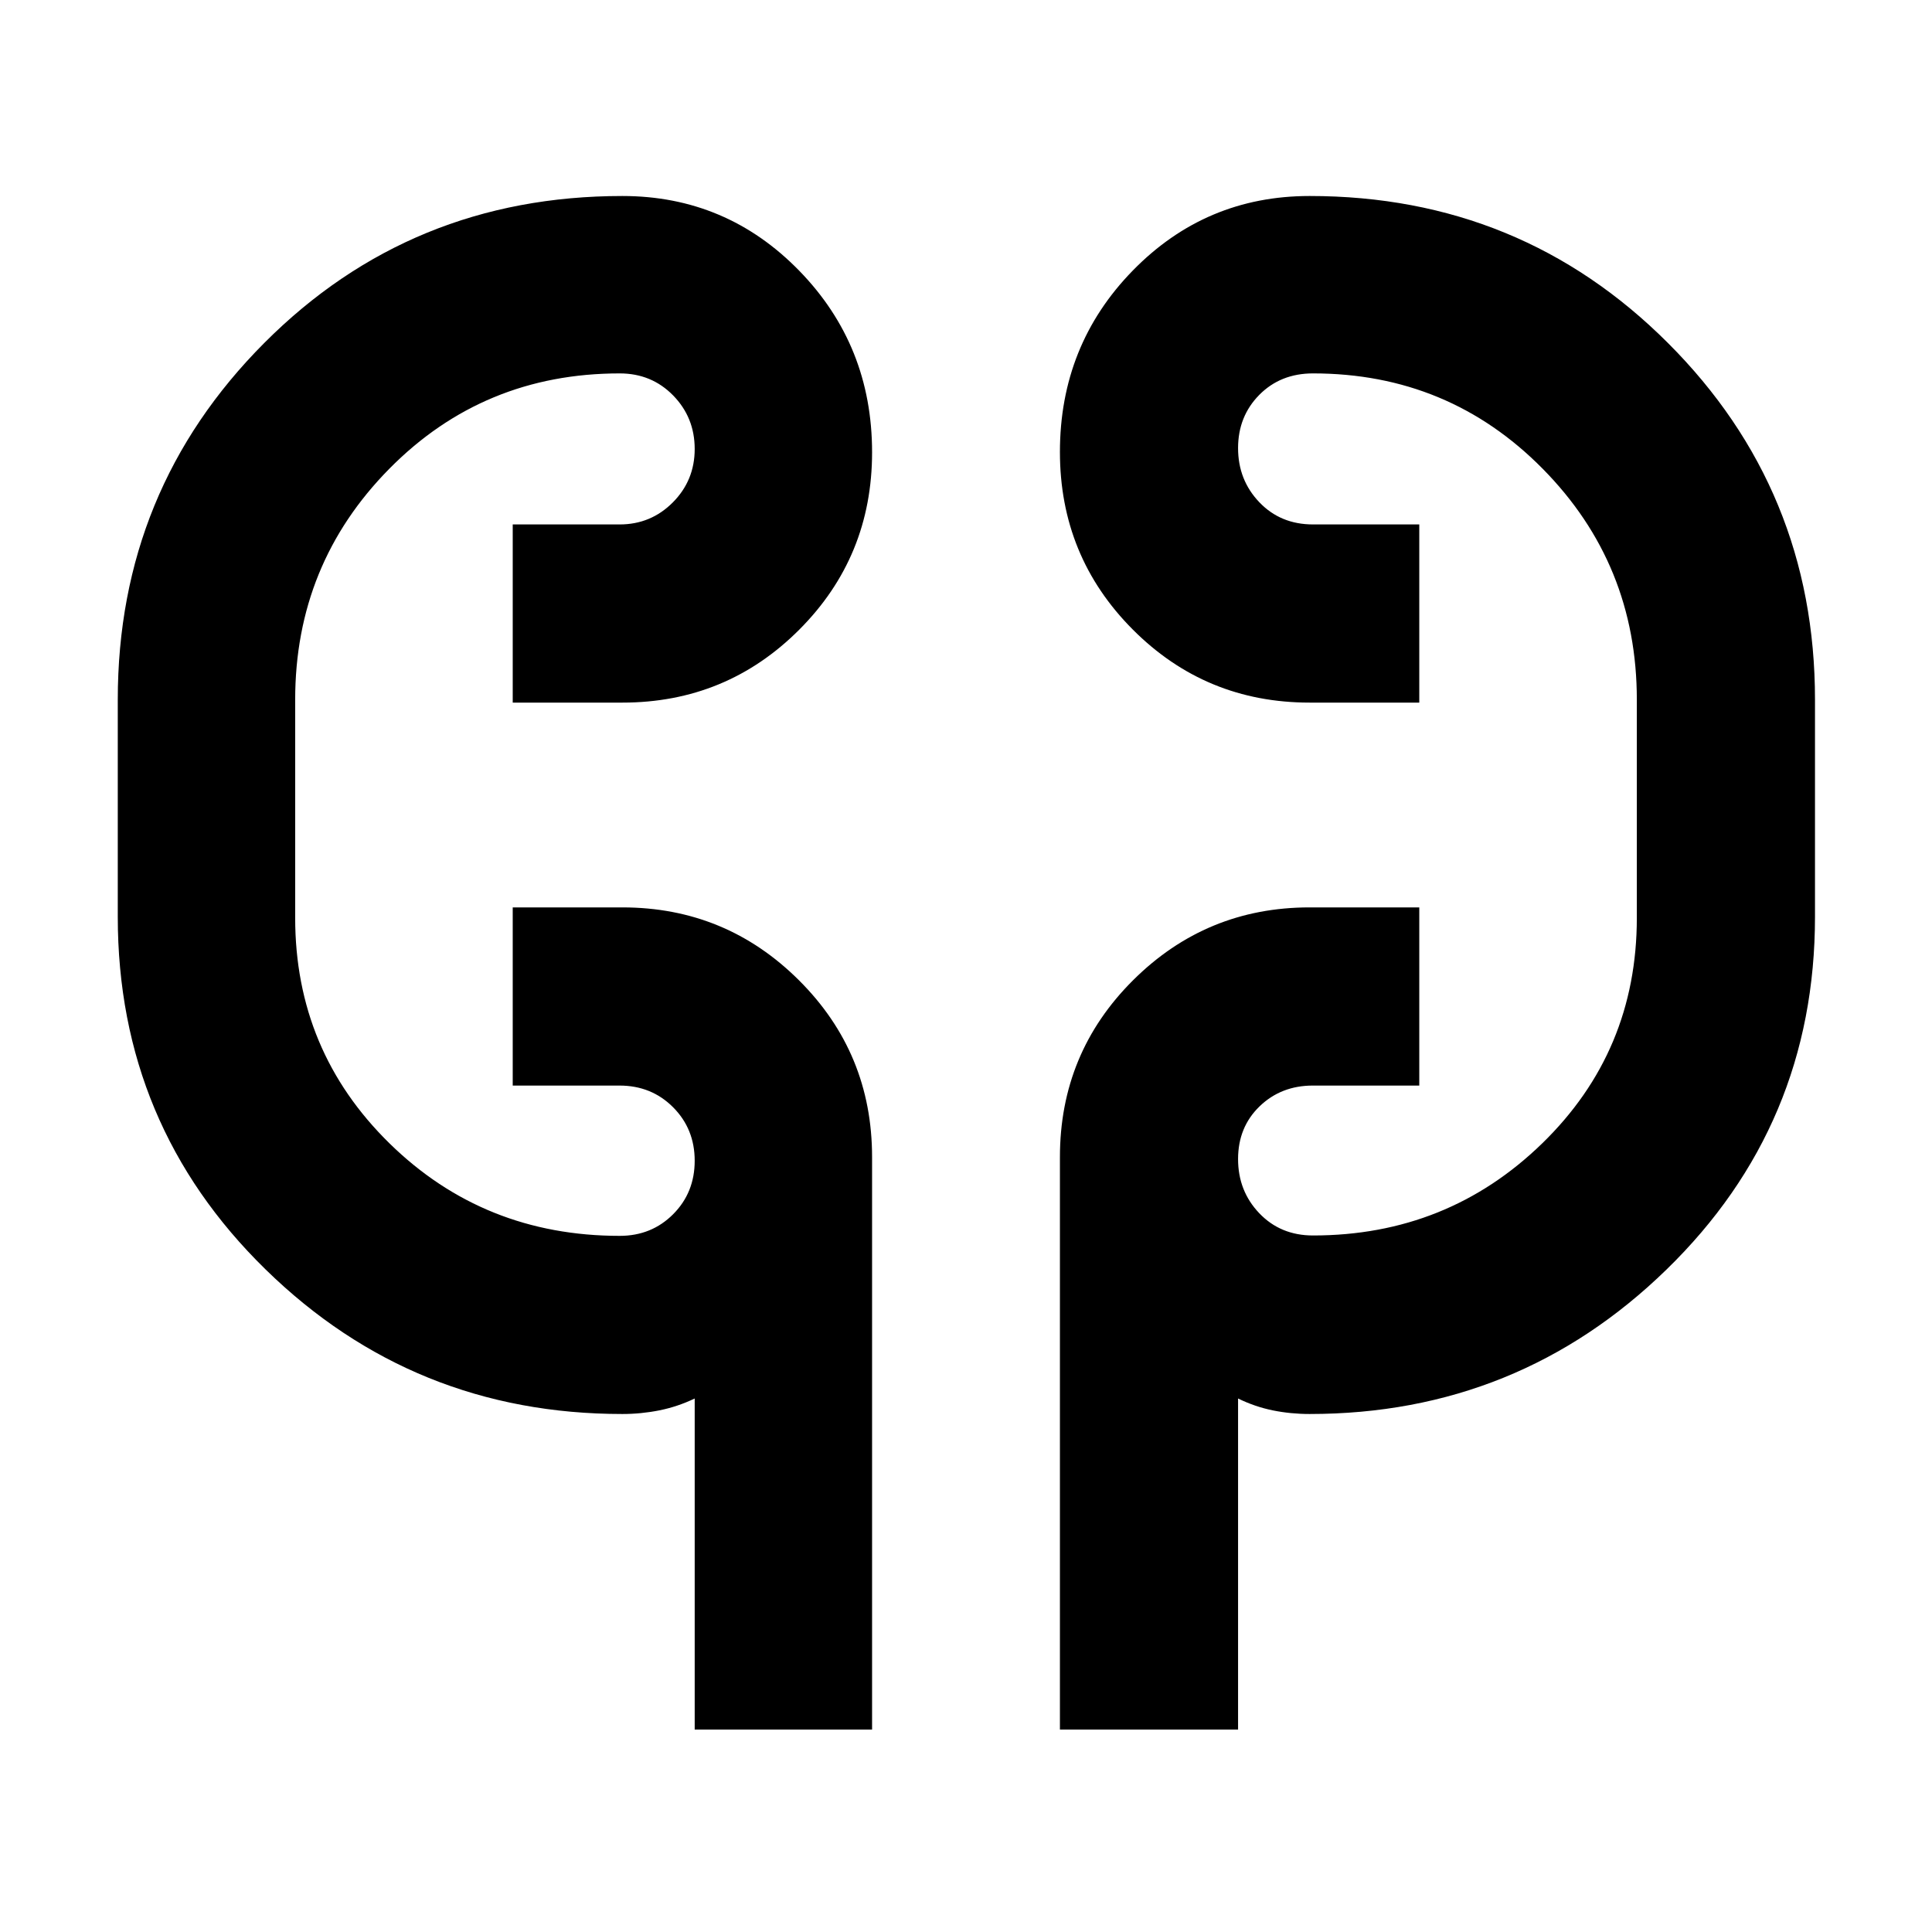 <svg xmlns="http://www.w3.org/2000/svg" height="40" viewBox="0 -960 960 960" width="40"><path d="M345.19-100.59v-164.5q-8.49 4.07-17.55 5.89-9.06 1.81-18.38 1.81-103.81 0-177.27-71.81-73.47-71.81-73.47-175.28v-107.84q0-104.22 72.78-177.25 72.79-73.04 177.96-73.04 51.7 0 87.89 37.15 36.18 37.14 36.18 90.2 0 51.89-36.18 88.13-36.19 36.25-87.89 36.25h-54.49v-88.53h53.11q15.54 0 26.42-10.93 10.89-10.93 10.89-26.57t-10.71-26.6q-10.71-10.95-26.54-10.95-67.73 0-114.5 47.39-46.77 47.39-46.77 114.75v108.41q0 66.1 46.88 112.05 46.89 45.95 114.39 45.95 15.83 0 26.54-10.75 10.71-10.74 10.71-26.57t-10.75-26.6q-10.74-10.76-26.62-10.76h-53.05v-88.53h54.49q51.37 0 87.72 36.19t36.35 87.89v284.45h-88.14Zm181.48 0v-284.45q0-51.7 36.35-87.89t87.72-36.19h54.49v88.53h-52.86q-15.81 0-26.5 10.34-10.68 10.33-10.68 26.19 0 15.86 10.54 26.91 10.55 11.05 26.71 11.05 66.79 0 113.84-45.73 47.05-45.74 47.05-112.08v-108.41q0-67.36-46.77-114.75t-114.12-47.39q-16.16 0-26.71 10.67-10.54 10.68-10.54 26.45 0 15.83 10.54 26.88 10.55 11.05 26.71 11.05h52.79v88.53h-54.49q-51.7 0-87.89-36.33-36.18-36.32-36.18-88.2 0-53.07 36.18-90.13 36.19-37.07 87.89-37.07 104.99 0 178.05 73.04 73.07 73.03 73.07 177.25v107.84q0 103.47-73.75 175.28t-177.37 71.81q-9.46 0-18.35-1.81-8.89-1.82-17.2-5.89v164.5h-88.52Zm-380-415.19v-88.44 88.44Zm666.66-88.44v100.31-100.31Z"/></svg>